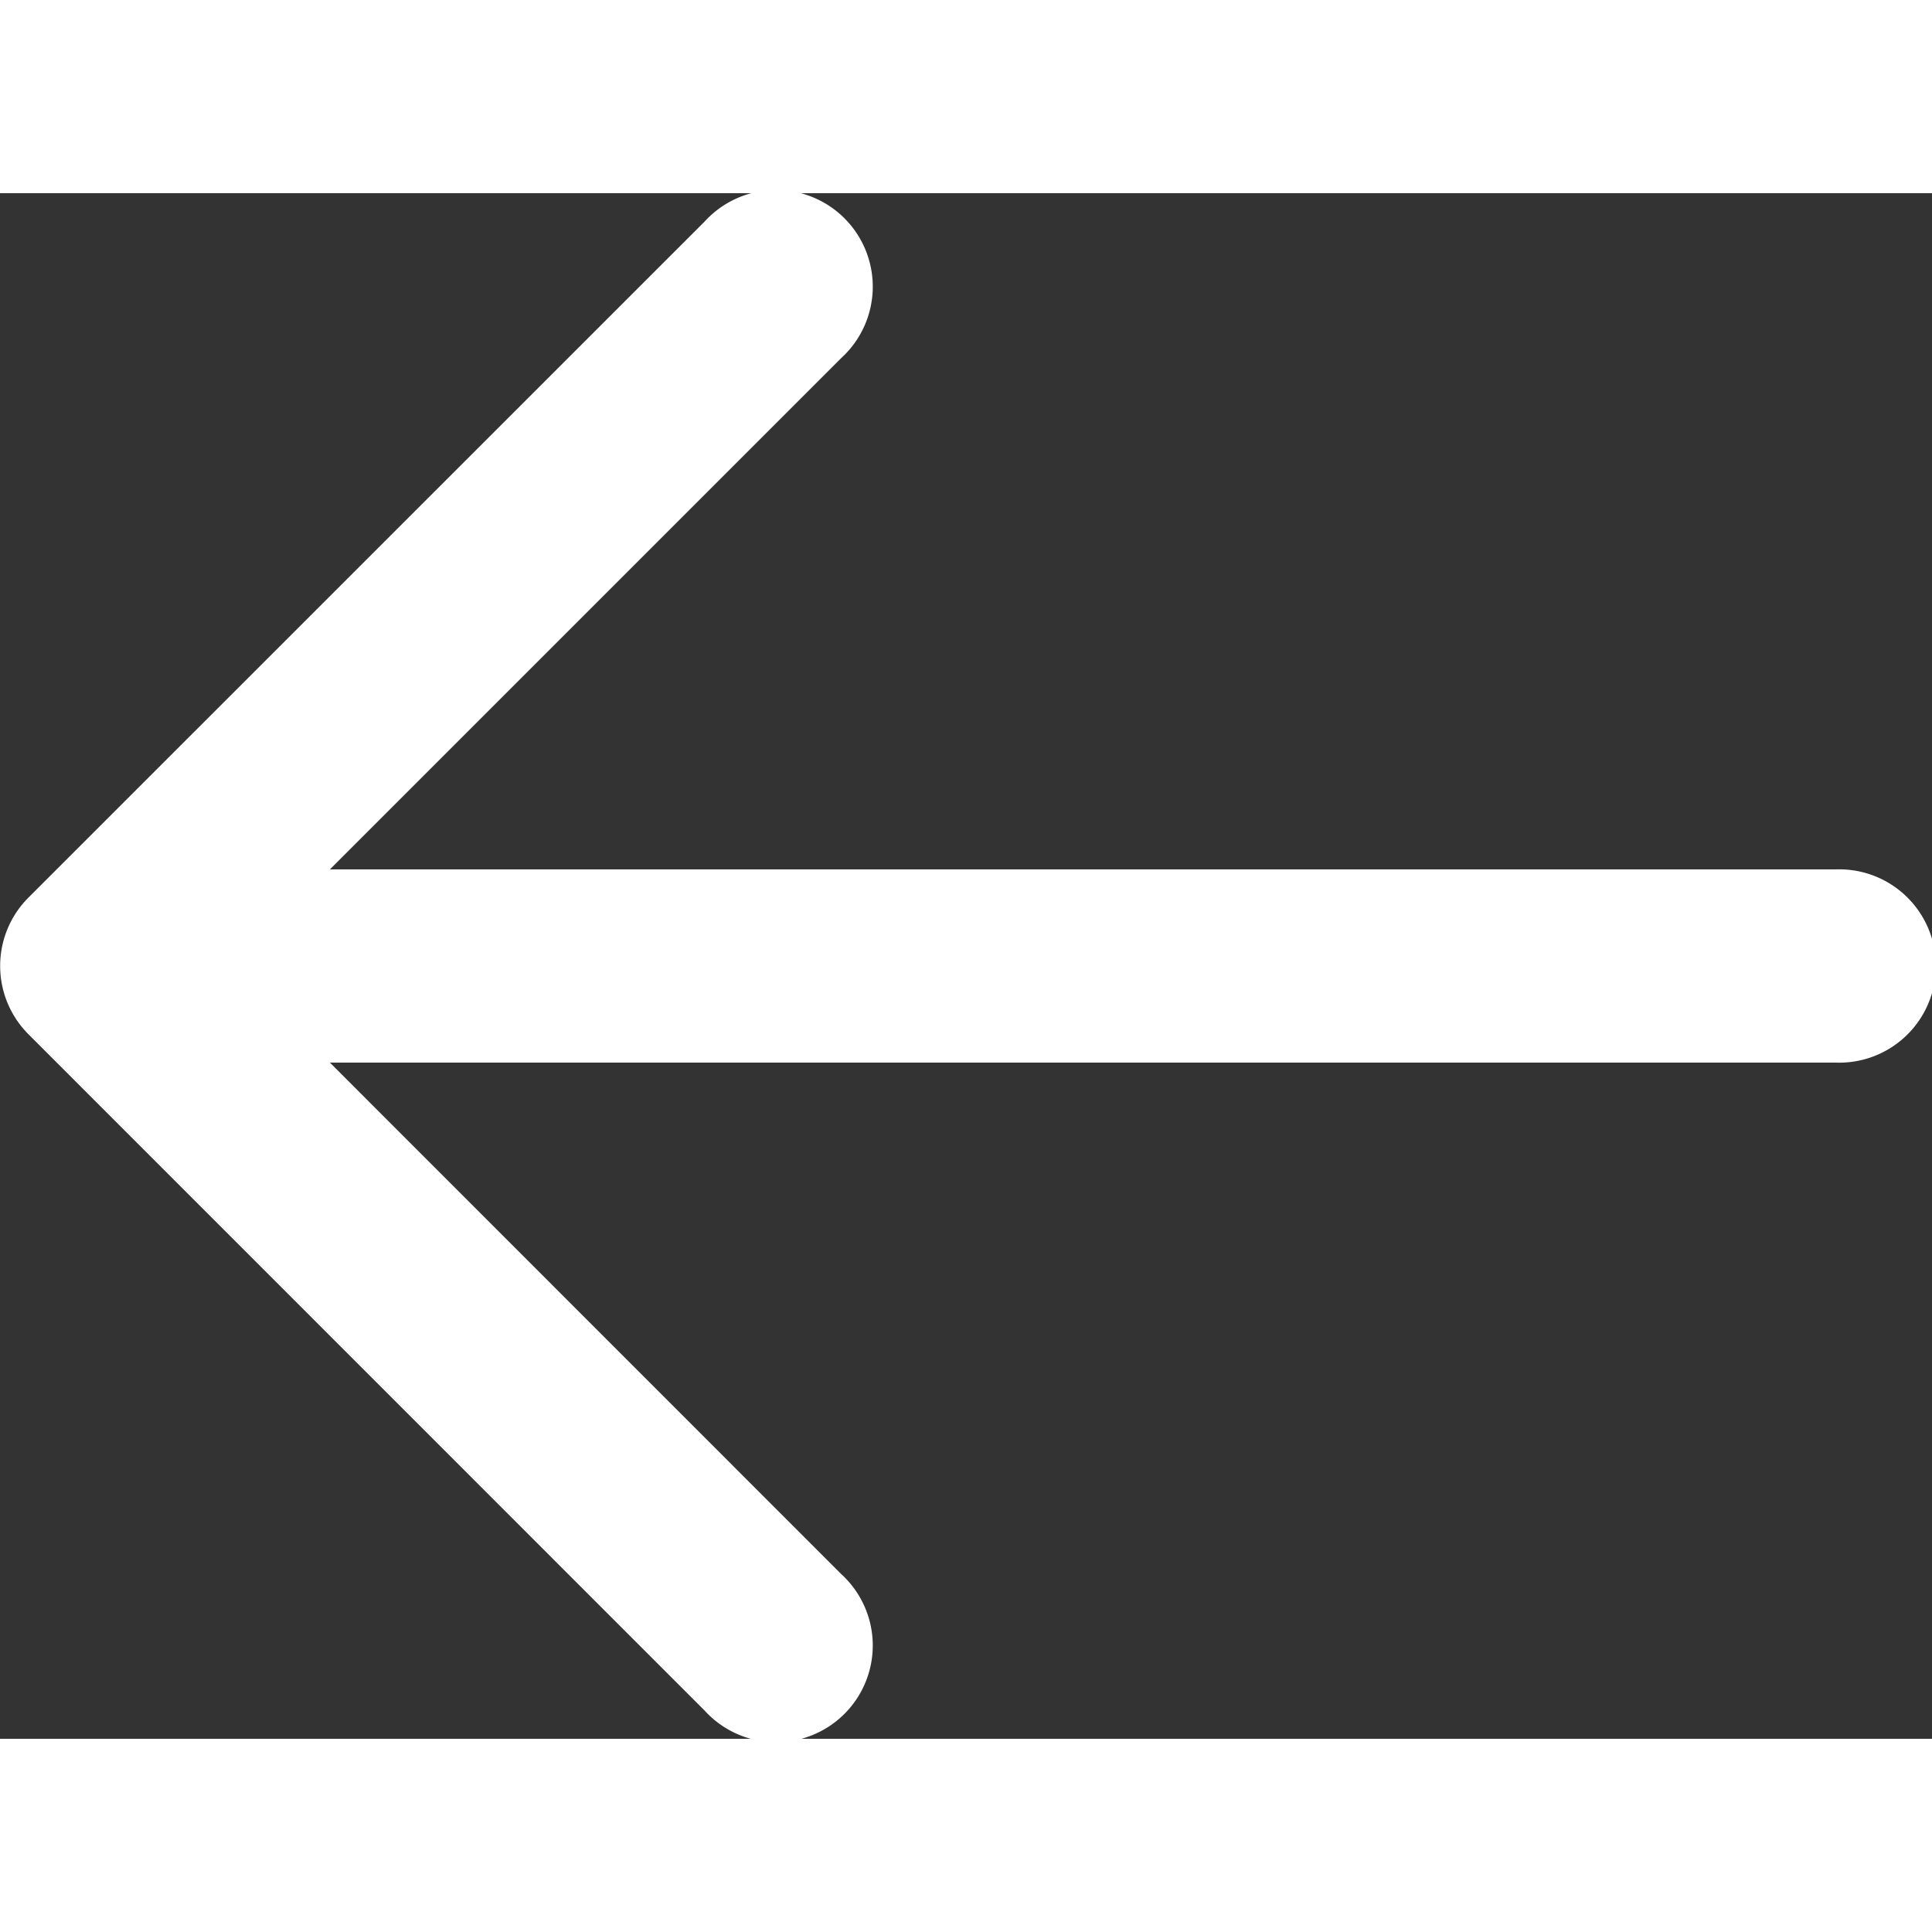 <svg width="15" height="15" viewBox="0 0 13.271 10.617">
  <rect x="0" y="0" width="13.271" height="10.617" fill="#333333" stroke="none"/>
  <path fill="#FFFFFF" d="M12.608 4.645H2.266l3.512-3.512a.664.664 0 1 0-.938-.938L.195 4.839a.664.664 0 0 0 0 .938l4.645 4.646a.664.664 0 1 0 .938-.938L2.266 5.972h10.342a.664.664 0 1 0 0-1.327z" stroke-width="1" />
</svg>
